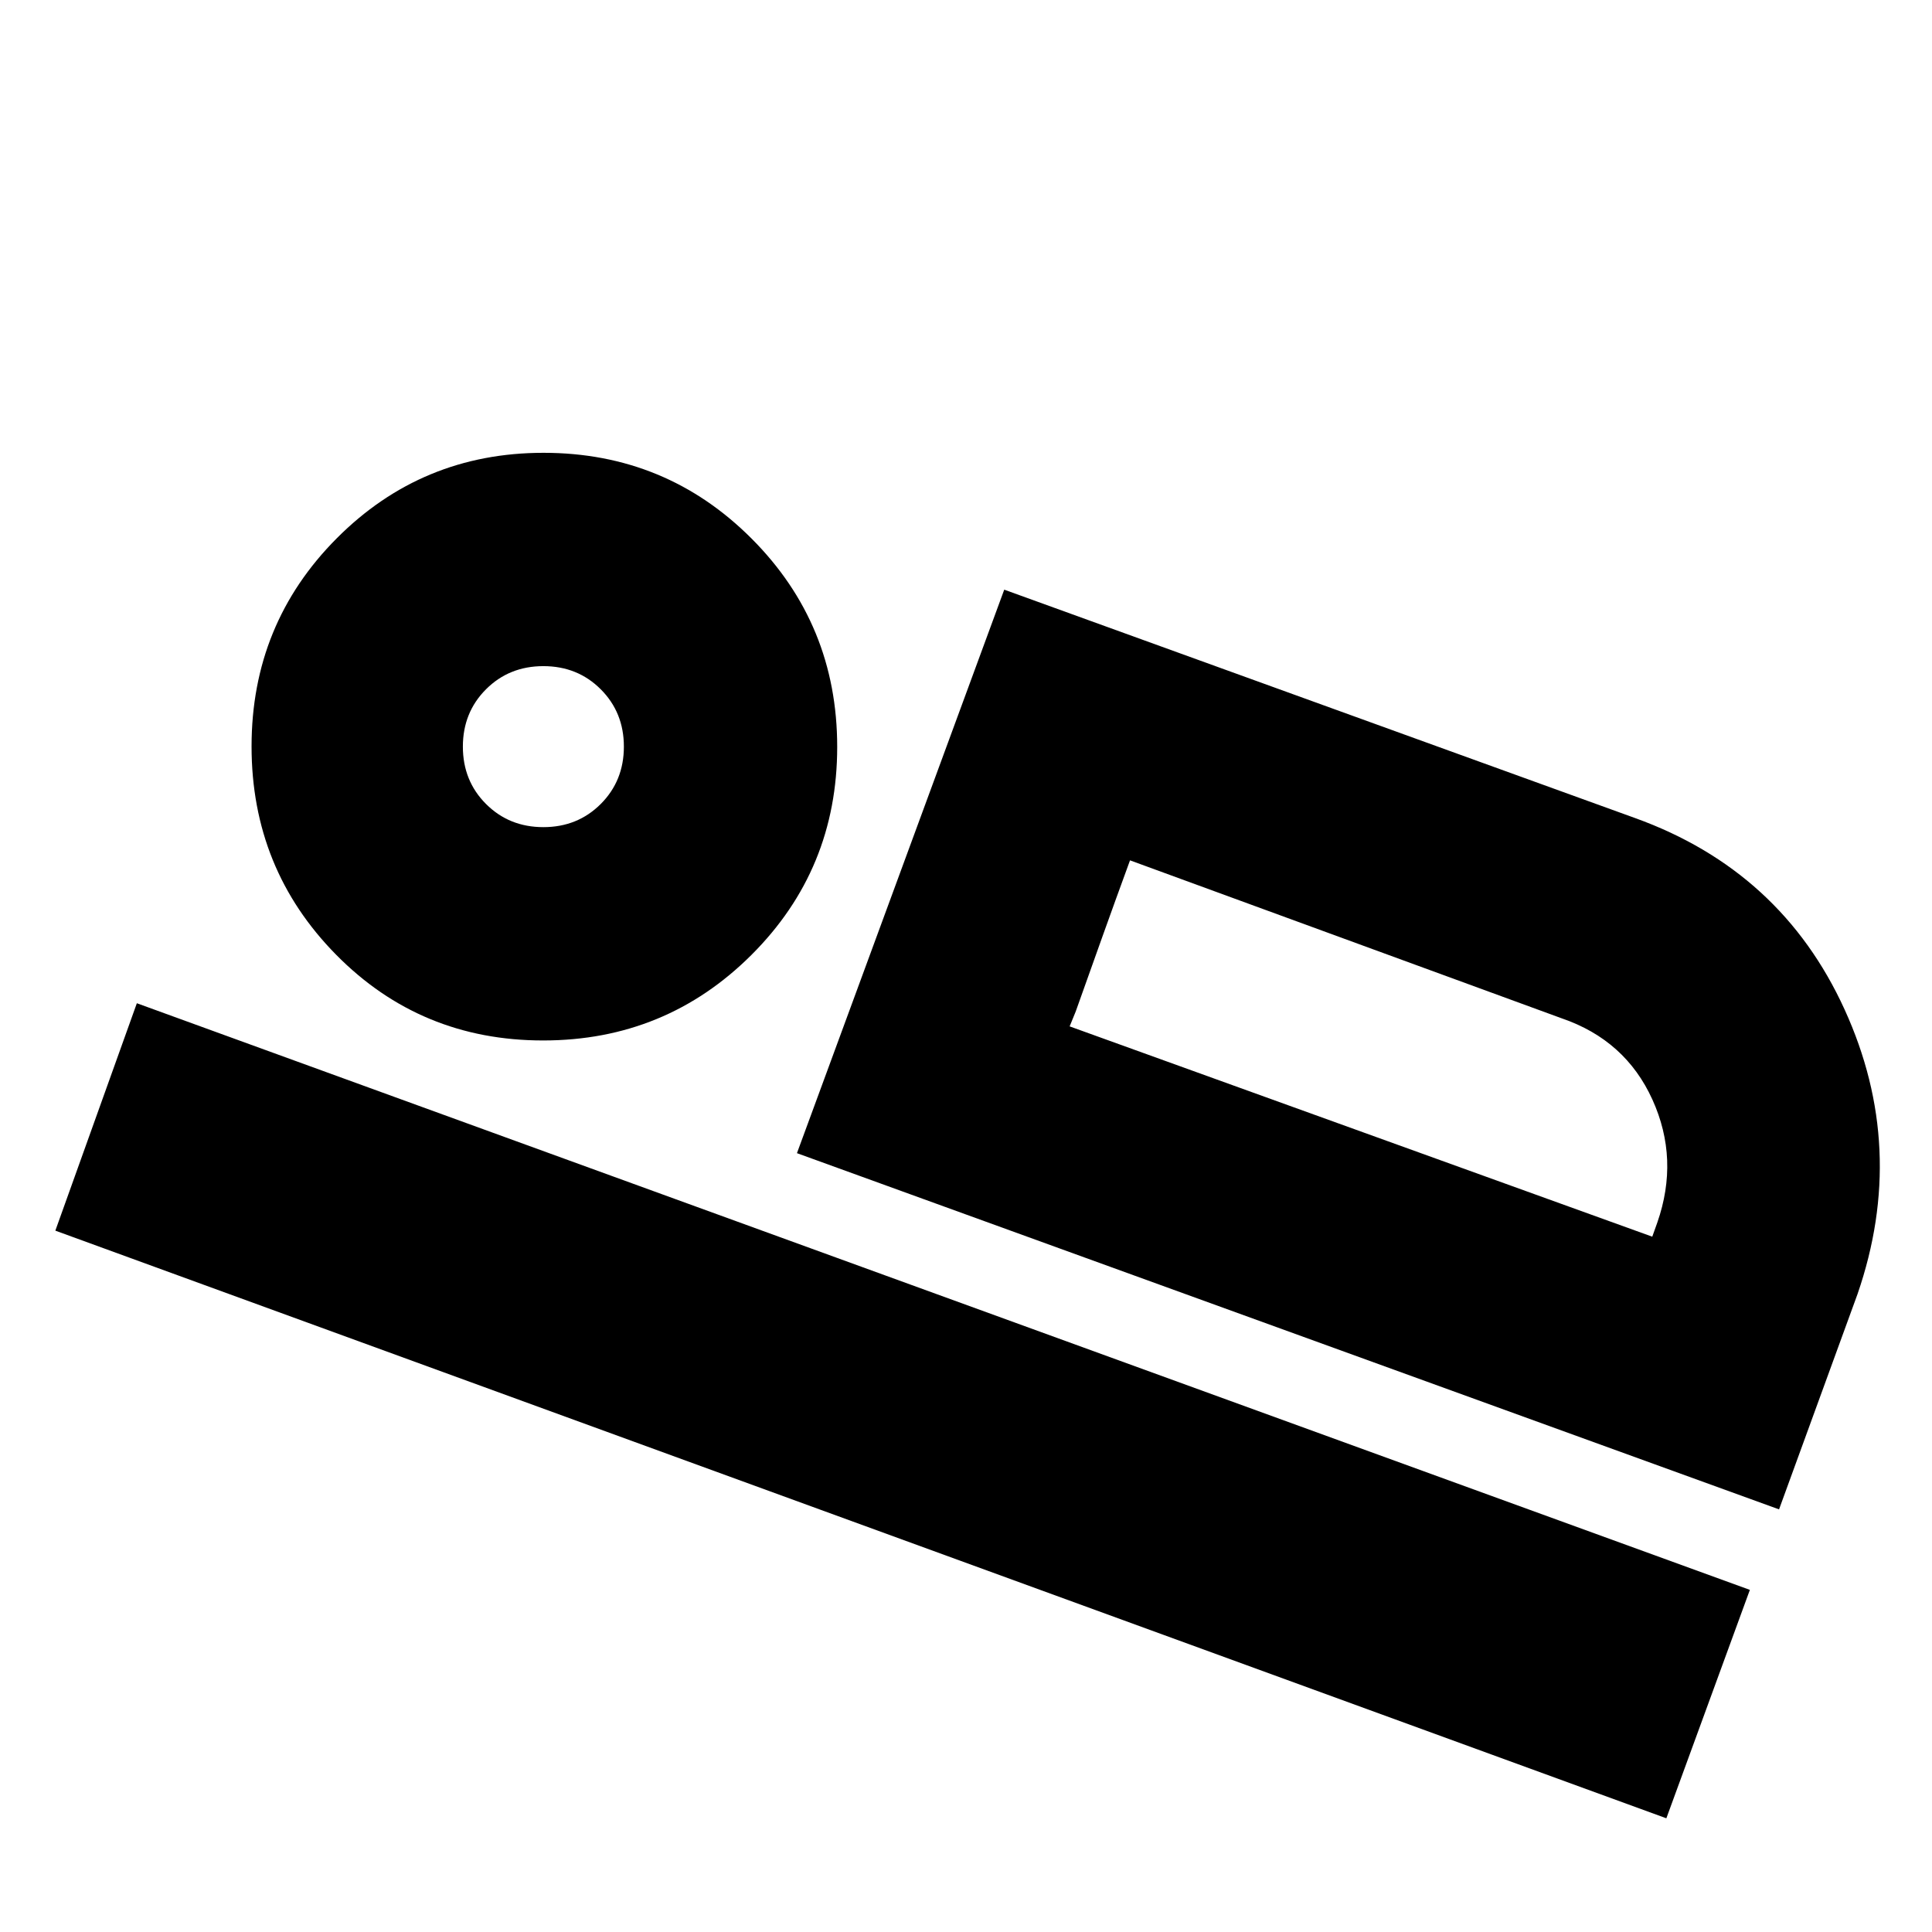<svg xmlns="http://www.w3.org/2000/svg" height="24" viewBox="0 -960 960 960" width="24"><path d="m396-387 103-280 313.5 113.5q72.62 26.19 104.06 95.1Q948-389.5 923-317l-39 107-488-177Zm165.5-145.5q-7.62 20.82-13.81 38.16-6.19 17.34-13.19 36.99l-3 7.35 30-82.5Zm-534 184 40.5-113L869.5-170 828-56.5l-800.5-292ZM269.88-443Q209-443 167-485.62q-42-42.62-42-103.5t42.31-103.38Q209.62-735 270.06-735q60.86 0 103.4 42.62Q416-649.76 416-588.88T373.38-485.5Q330.76-443 269.88-443Zm.12-106q17 0 28.5-11.5T310-589q0-17-11.5-28.5T270-629q-17 0-28.5 11.5T230-589q0 17 11.5 28.5T270-549Zm261.5 99L821-345.5l2.5-7q11-31.53-2.42-61.1Q807.67-443.16 776-454l-214.5-78.5-30 82.5ZM270-588Z"/></svg>